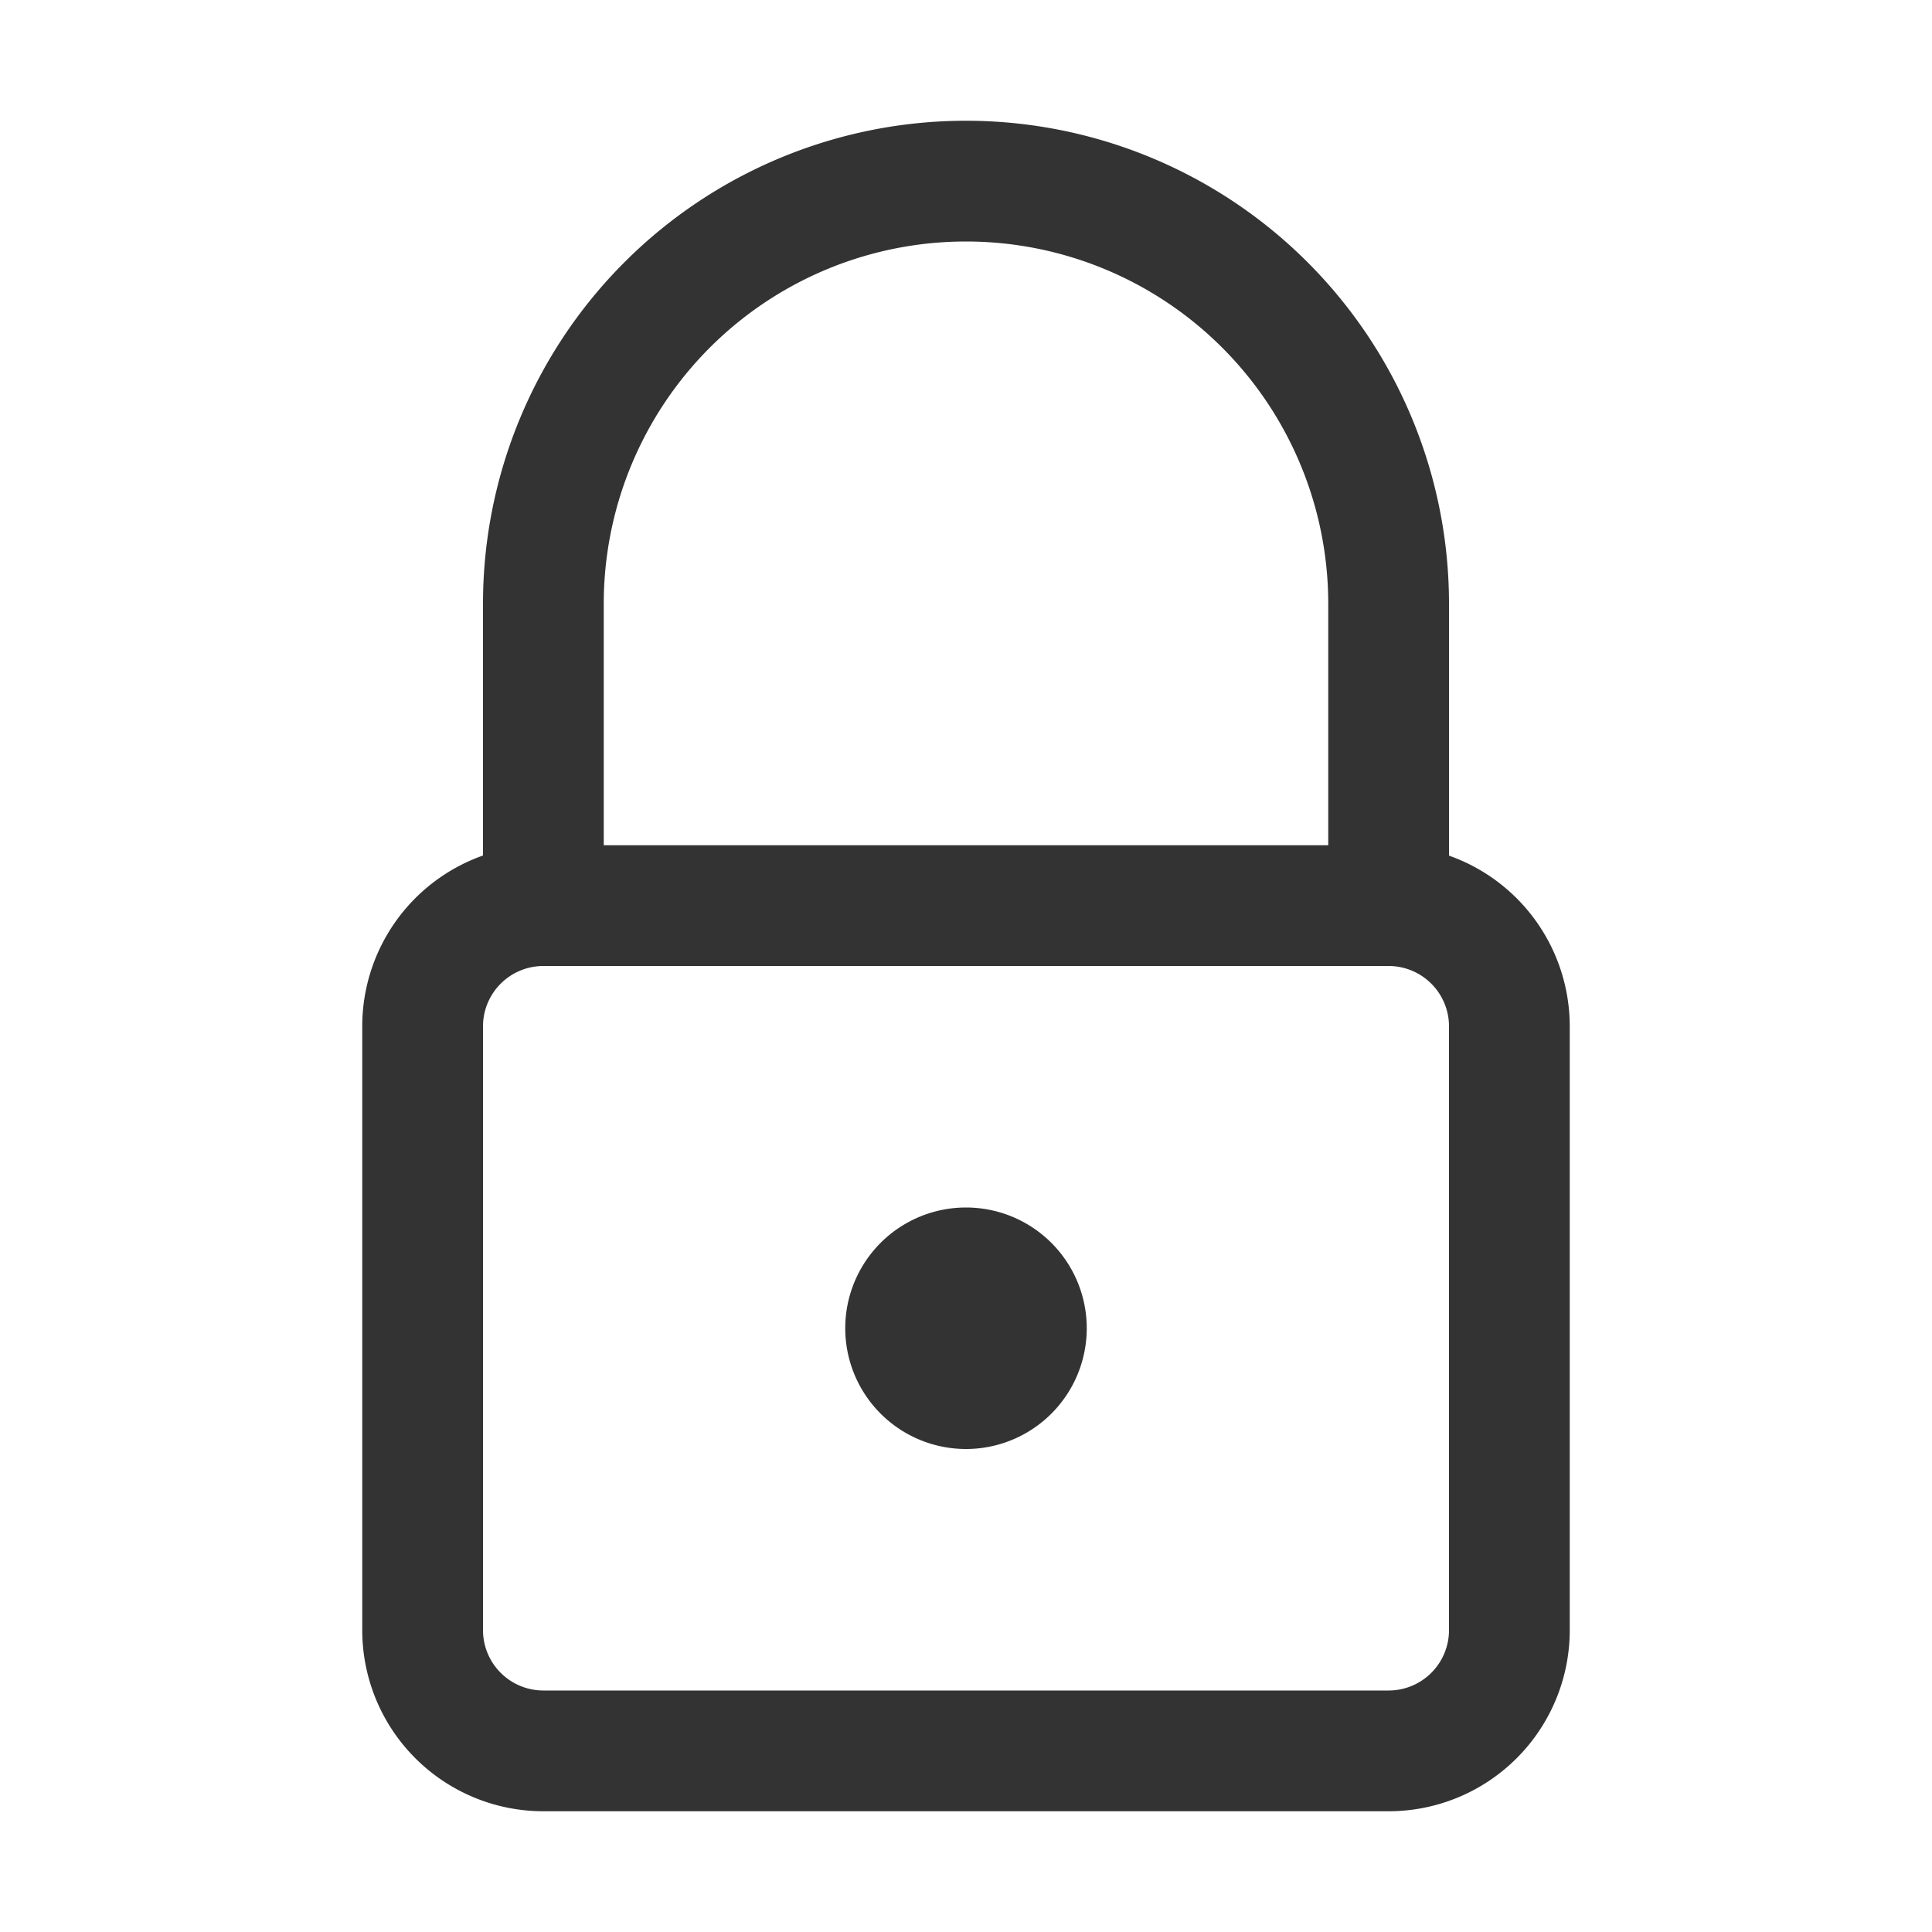 <svg width="16" height="16" xmlns="http://www.w3.org/2000/svg"><path d="M4.5 8a.5.5 0 00-.5.5v5a.5.5 0 00.5.5h7a.5.5 0 00.5-.5v-5a.5.5 0 00-.5-.5h-7zM8 1a4 4 0 014 4v2.086A1.5 1.5 0 0113 8.5v5a1.5 1.5 0 01-1.5 1.5h-7A1.5 1.5 0 013 13.5v-5a1.5 1.5 0 011-1.415V5a4 4 0 014-4zm0 9a1 1 0 100 2 1 1 0 000-2zm0-8a3 3 0 00-3 3v2h6V5a3 3 0 00-3-3z" fill="#333" fill-rule="nonzero"/></svg>